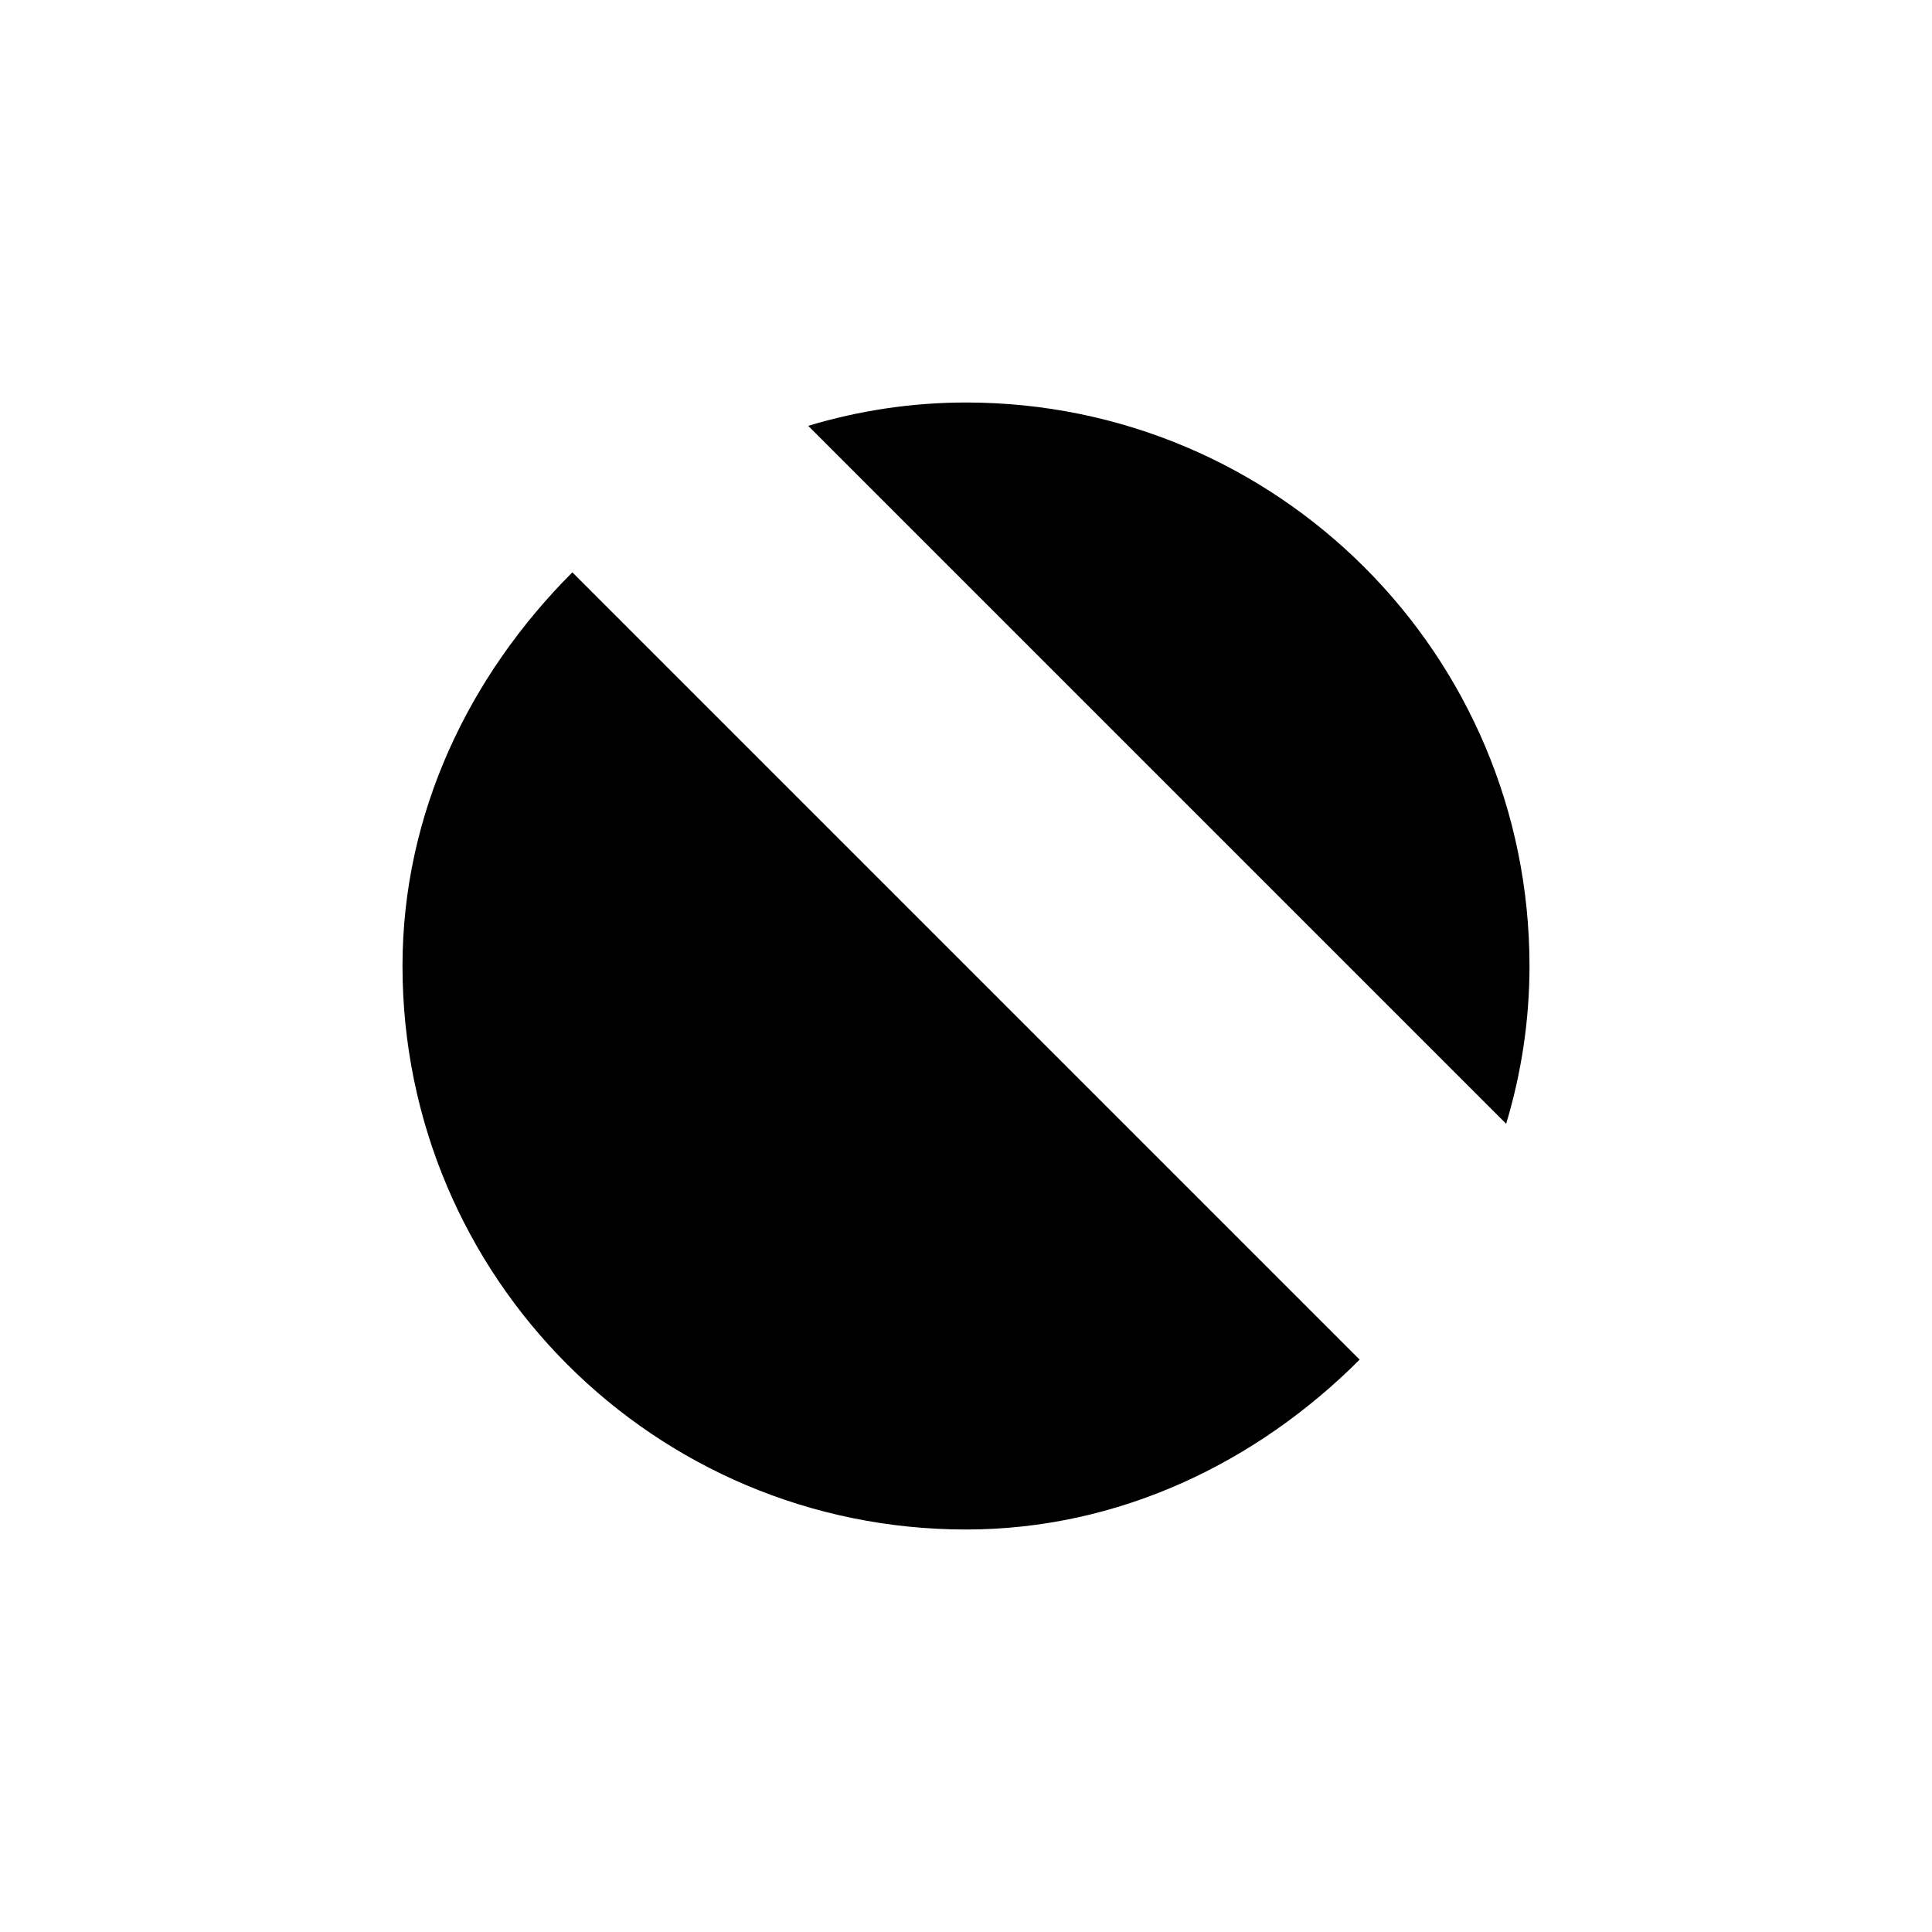 <svg xmlns="http://www.w3.org/2000/svg" width="24" height="24" viewBox="0 0 24 24"><line x1="2" x2="5" y1="12" y2="12"/><line x1="19" x2="22" y1="12" y2="12"/><line x1="12" x2="12" y1="2" y2="5"/><line x1="12" x2="12" y1="19" y2="22"/><path d="M7.11 7.11C5.83 8.39 5 10.1 5 12c0 3.87 3.13 7 7 7 1.9 0 3.61-.83 4.89-2.11"/><path d="M18.71 13.96c.19-.63.29-1.29.29-1.96 0-3.87-3.13-7-7-7-.67 0-1.33.1-1.96.29"/><line x1="2" x2="22" y1="2" y2="22"/></svg>
